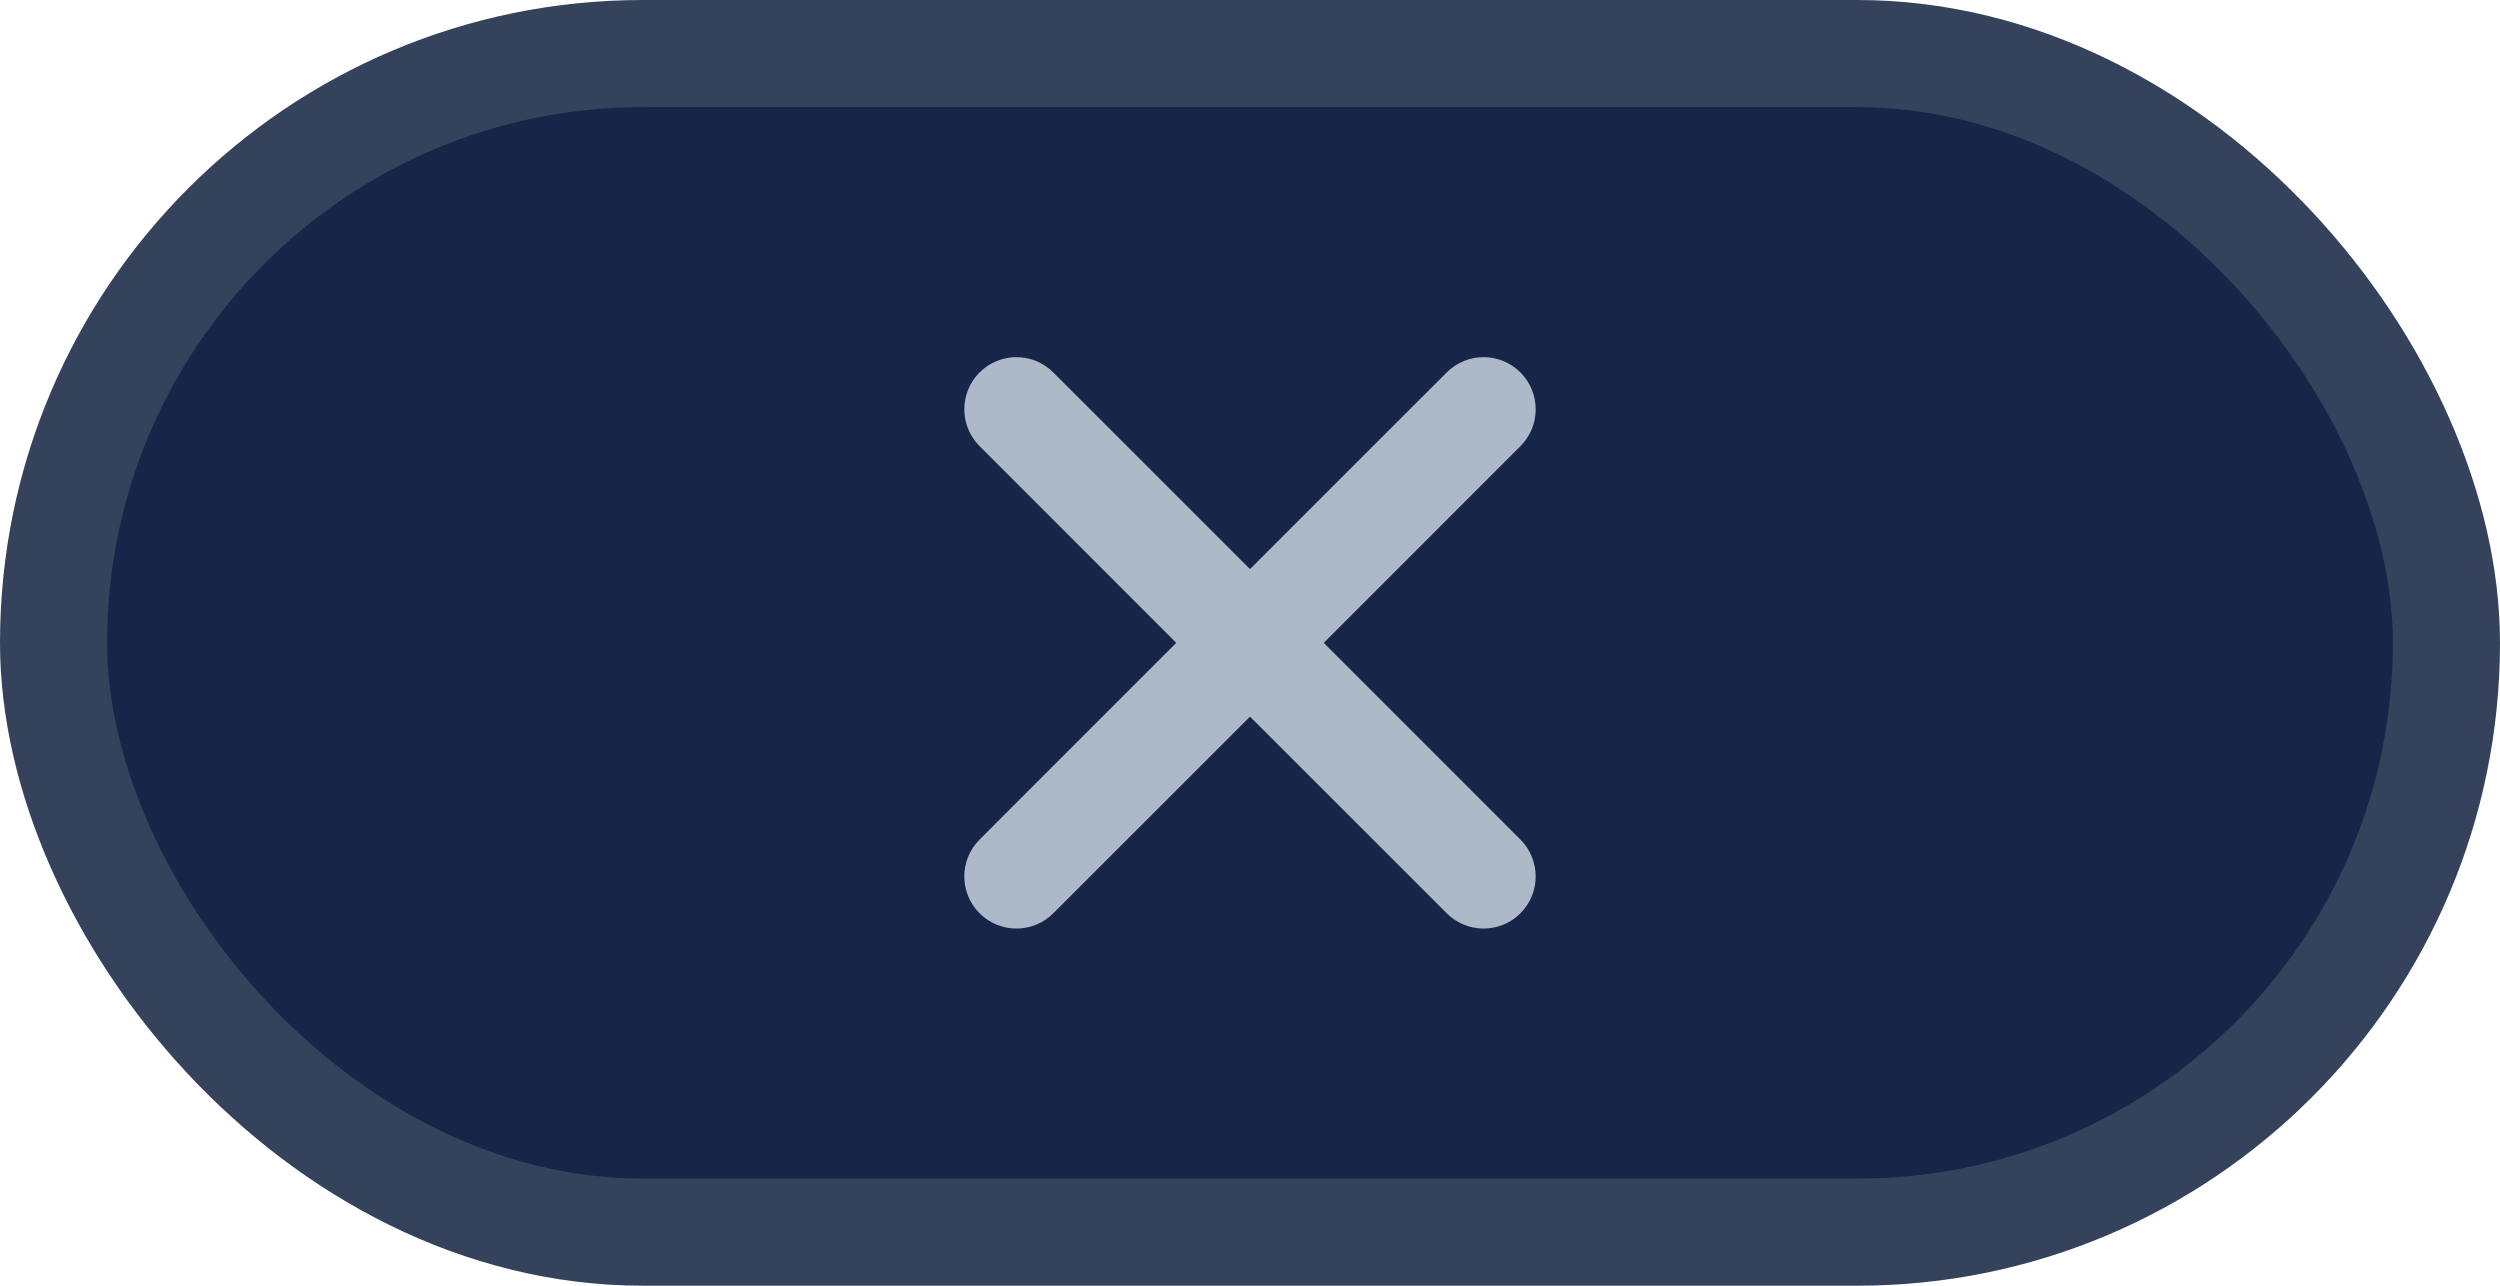 <svg width="35" height="18" viewBox="0 0 35 18" fill="none" xmlns="http://www.w3.org/2000/svg">
<rect x="0.75" y="0.75" width="33.5" height="16.5" rx="8.25" fill="#162548" stroke="#34425C" stroke-width="1.5"/>
<path d="M20.254 12.786C20.539 13.071 21.001 13.071 21.286 12.786C21.571 12.501 21.571 12.039 21.286 11.754L18.533 9L21.286 6.246C21.571 5.961 21.571 5.499 21.286 5.214C21.001 4.929 20.539 4.929 20.254 5.214L17.5 7.967L14.746 5.214C14.461 4.929 13.999 4.929 13.714 5.214C13.429 5.499 13.429 5.961 13.714 6.246L16.467 9L13.714 11.754C13.429 12.039 13.429 12.501 13.714 12.786C13.999 13.071 14.461 13.071 14.746 12.786L17.5 10.033L20.254 12.786Z" fill="#ADB8C9"/>
</svg>
